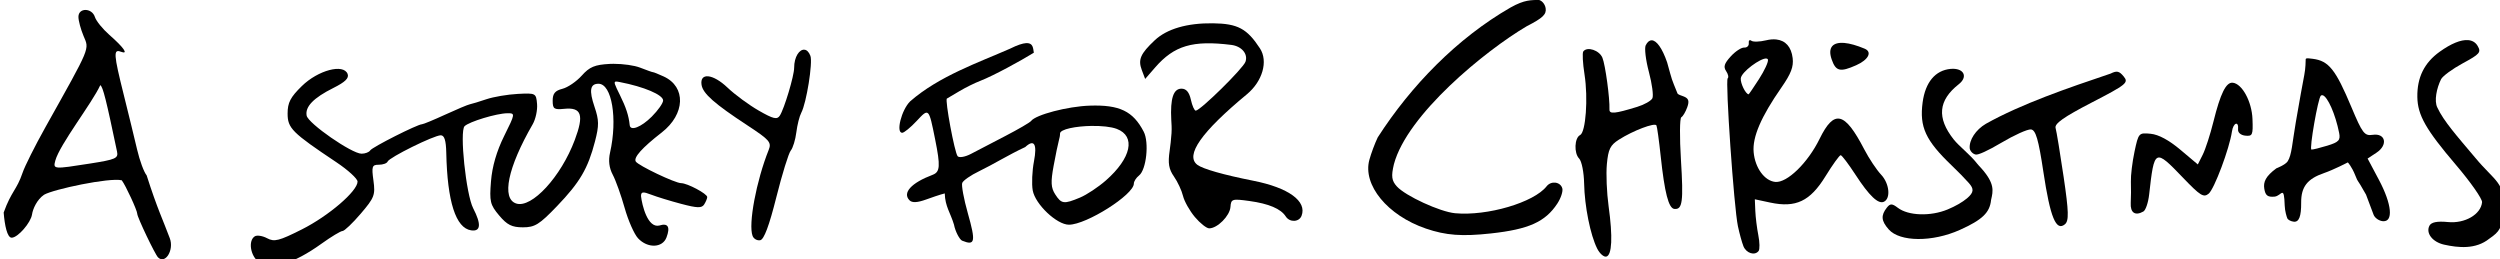 <?xml version="1.0" encoding="UTF-8" standalone="no"?>
<svg
   xmlns:dc="http://purl.org/dc/elements/1.1/"
   xmlns:cc="http://creativecommons.org/ns#"
   xmlns:rdf="http://www.w3.org/1999/02/22-rdf-syntax-ns#"
   xmlns:svg="http://www.w3.org/2000/svg"
   xmlns="http://www.w3.org/2000/svg"
   xmlns:sodipodi="http://sodipodi.sourceforge.net/DTD/sodipodi-0.dtd"
   xmlns:inkscape="http://www.inkscape.org/namespaces/inkscape"
   inkscape:version="1.0 (4035a4fb49, 2020-05-01)"
   sodipodi:docname="christmas.svg"
   id="svg2217"
   version="1.1"
   viewBox="0 0 106.229 11.024"
   height="11.024mm"
   width="106.229mm">
  <defs
     id="defs2211" />
  <sodipodi:namedview
     fit-margin-bottom="0"
     fit-margin-right="0"
     fit-margin-left="0"
     fit-margin-top="0"
     inkscape:window-maximized="0"
     inkscape:window-y="72"
     inkscape:window-x="1843"
     inkscape:window-height="1032"
     inkscape:window-width="1274"
     showgrid="false"
     inkscape:document-rotation="0"
     inkscape:current-layer="text875-9"
     inkscape:document-units="mm"
     inkscape:cy="-40.743709"
     inkscape:cx="163.36913"
     inkscape:zoom="0.49497475"
     inkscape:pageshadow="2"
     inkscape:pageopacity="0.0"
     borderopacity="1.0"
     bordercolor="#666666"
     pagecolor="#ffffff"
     id="base" />
  <g
     transform="translate(-36.153,-98.723)"
     id="layer1"
     inkscape:groupmode="layer"
     inkscape:label="Layer 1">
    <g
       style="opacity:1"
       id="g1825"
       transform="matrix(0.626,0,0,0.626,-266.537,-92.844)">
      <g
         style="font-size:15.282px;line-height:1.25;font-family:lego;-inkscape-font-specification:lego;letter-spacing:1.069px;word-spacing:0.191px;opacity:1;fill:#000000;stroke-width:0.382"
         id="text875-9"
         aria-label="A SHORT SERIES OF DISAGREEMENTS">
        <g
           style="opacity:1"
           transform="matrix(0.943,0,0,0.943,472.724,-41.279)"
           id="g1921">
          <g
             id="g1940">
            <g
               style="fill:#000000"
               transform="rotate(5.602,103.154,386.896)"
               id="g1894">
              <path
                 id="path1868"
                 style="opacity:1;fill:#000000;stroke-width:0.265"
                 d="m 137.606,367.675 c -0.222,-0.003 -0.467,0.042 -0.731,0.134 -0.443,0.154 -0.914,0.214 -1.046,0.132 -0.132,-0.082 -0.208,0.003 -0.168,0.19 0.04,0.186 -0.093,0.343 -0.296,0.35 -0.203,0.007 -0.609,0.334 -0.902,0.727 -0.414,0.554 -0.466,0.798 -0.229,1.083 0.168,0.202 0.242,0.43 0.165,0.507 -0.169,0.169 1.354,9.211 1.772,10.527 0.162,0.509 0.402,1.134 0.533,1.389 0.252,0.487 0.886,0.621 1.123,0.236 0.077,-0.125 0.018,-0.631 -0.131,-1.124 -0.149,-0.494 -0.324,-1.27 -0.388,-1.725 l -0.116,-0.827 1.131,0.128 c 1.867,0.21 2.841,-0.375 3.763,-2.262 0.435,-0.891 0.861,-1.624 0.947,-1.628 0.085,-0.004 0.621,0.575 1.191,1.288 1.142,1.429 1.851,1.98 2.237,1.741 0.475,-0.293 0.256,-1.351 -0.396,-1.918 -0.357,-0.311 -0.983,-1.076 -1.389,-1.701 -1.666,-2.561 -2.435,-2.662 -3.27,-0.429 -0.675,1.805 -2.019,3.394 -2.871,3.394 -0.78,0 -1.55,-0.867 -1.759,-1.981 -0.201,-1.072 0.28,-2.582 1.536,-4.827 0.592,-1.059 0.733,-1.572 0.598,-2.185 -0.174,-0.792 -0.636,-1.213 -1.303,-1.219 z m -0.573,1.433 c 0.059,0 0.101,0.025 0.119,0.076 0.053,0.155 -0.175,0.806 -0.505,1.448 -0.33,0.642 -0.617,1.167 -0.638,1.167 -0.219,0 -0.673,-0.736 -0.673,-1.091 0,-0.468 1.282,-1.603 1.697,-1.6 z" />
              <path
                 style="opacity:1;fill:#000000;stroke-width:0.265"
                 d="m 128.682,368.612 c -0.158,0.016 -0.292,0.146 -0.389,0.398 -0.081,0.212 0.107,1.064 0.418,1.894 0.311,0.83 0.505,1.665 0.432,1.856 -0.073,0.19 -0.535,0.515 -1.027,0.72 -1.574,0.657 -1.95,0.729 -1.97,0.374 -0.044,-0.788 -0.61,-3.169 -0.867,-3.649 -0.275,-0.514 -1.168,-0.716 -1.413,-0.319 -0.069,0.111 0.043,0.852 0.249,1.645 0.433,1.67 0.495,4.132 0.11,4.37 -0.386,0.239 -0.323,1.342 0.096,1.69 0.198,0.165 0.438,0.951 0.531,1.748 0.191,1.626 0.812,3.662 1.398,4.582 v 0 c 0.214,0.336 0.531,0.563 0.703,0.504 0.403,-0.138 0.334,-1.456 -0.188,-3.63 -0.227,-0.946 -0.416,-2.298 -0.419,-3.004 -0.004,-1.076 0.107,-1.374 0.689,-1.832 0.95,-0.747 2.46,-1.496 2.59,-1.285 0.059,0.095 0.292,1.065 0.517,2.155 0.543,2.623 0.938,3.702 1.354,3.702 0.588,0 0.608,-0.571 0.125,-3.572 -0.258,-1.601 -0.38,-2.97 -0.272,-3.043 0.108,-0.073 0.268,-0.414 0.355,-0.757 0.12,-0.475 0.034,-0.657 -0.361,-0.76 -0.151,-0.04 -0.364,-0.08 -0.429,-0.153 -0.601,-1.155 -0.419,-0.75 -0.967,-2.164 -0.452,-0.988 -0.918,-1.506 -1.266,-1.472 z"
                 id="path1874" />
              <path
                 style="opacity:1;fill:#000000;stroke-width:0.265"
                 d="m 150.626,368.526 c -0.099,0 -0.207,0.009 -0.322,0.032 -1.089,0.208 -1.72,1.132 -1.772,2.594 -0.063,1.787 0.476,2.707 2.537,4.326 0.541,0.425 1.026,0.835 1.342,1.129 0.398,0.372 0.453,0.619 -0.033,1.116 -0.304,0.306 -0.757,0.633 -1.3,0.924 -1.173,0.629 -2.775,0.733 -3.583,0.232 -0.44,-0.273 -0.578,-0.261 -0.786,0.066 -0.384,0.604 -0.313,0.988 0.286,1.547 0.885,0.824 3.219,0.612 5.099,-0.464 1.541,-0.882 2.027,-1.45 2.027,-2.367 0.088,-0.667 0.162,-1.196 -0.926,-2.203 -0.122,-0.096 -0.219,-0.202 -0.329,-0.302 -0.584,-0.615 -1.39,-1.093 -1.85,-1.568 -1.372,-1.426 -1.379,-2.689 -0.021,-3.991 0.558,-0.535 0.32,-1.064 -0.369,-1.069 z"
                 id="path1872" />
              <path
                 id="path1858"
                 style="opacity:1;fill:#000000;stroke-width:0.265"
                 d="m 175.88,365.286 c -0.218,0.005 -0.22,0.045 -0.204,0.172 0,0 0.055,0.546 0.004,1.054 -0.051,0.508 -0.175,2.055 -0.275,3.438 -0.111,1.523 -0.057,2.38 -0.309,2.863 -0.141,0.271 -0.759,0.579 -0.759,0.579 -0.723,0.65 -0.846,1.078 -0.723,1.545 0.125,0.478 0.302,0.589 0.789,0.496 0.505,-0.097 0.594,-0.953 0.793,0.572 0.051,0.388 0.215,0.781 0.276,0.89 0.061,0.109 0.283,0.198 0.492,0.198 0.374,0 0.494,-0.437 0.39,-1.418 -0.119,-1.129 0.272,-1.751 1.434,-2.28 0.644,-0.293 1.627,-0.929 1.627,-0.929 0,0 0.301,0.252 0.63,0.889 0.324,0.608 1.2e-4,-6e-5 0.899,1.29 0.267,0.546 0.575,1.171 0.684,1.389 0.109,0.218 0.423,0.397 0.699,0.397 0.786,0 0.543,-1.269 -0.564,-2.936 l -0.959,-1.445 0.593,-0.48 c 0.789,-0.639 0.519,-1.484 -0.402,-1.253 -0.572,0.144 -0.744,-0.041 -1.705,-1.822 -1.405,-2.604 -1.954,-3.169 -3.113,-3.204 -0.128,-0.004 -0.225,-0.006 -0.298,-0.004 z m 1.266,2.547 c 0.361,0.075 1.038,1.255 1.439,2.584 0.154,0.509 0.038,0.661 -0.756,0.992 -0.515,0.215 -1.016,0.392 -1.112,0.392 -0.17,0 0.111,-3.745 0.295,-3.929 0.037,-0.037 0.082,-0.049 0.134,-0.038 z" />
              <path
                 style="opacity:1;fill:#000000;stroke-width:0.265"
                 d="m 162.299,367.592 c -0.141,-0.017 -0.291,0.045 -0.505,0.179 -2.952,1.327 -6.188,2.804 -8.581,4.473 -0.682,0.495 -1.097,1.284 -0.984,1.872 0.043,0.182 0.241,0.375 0.463,0.4 0.17,0.041 0.873,-0.37 1.749,-1.014 0.875,-0.644 1.793,-1.172 2.039,-1.172 0.348,0 0.612,0.655 1.197,2.977 0.804,3.189 1.324,4.167 1.904,3.58 0.271,-0.274 0.19,-0.924 -0.423,-3.382 -0.417,-1.673 -0.832,-3.227 -0.921,-3.452 -0.119,-0.301 0.516,-0.849 2.398,-2.069 2.385,-1.546 2.53,-1.689 2.12,-2.099 -0.181,-0.181 -0.314,-0.276 -0.455,-0.293 z"
                 id="path1866" />
              <path
                 style="opacity:1;fill:#000000;stroke-width:0.265"
                 d="m 170.606,367.567 c -0.48,0 -0.802,0.849 -1.104,2.91 -0.139,0.946 -0.38,2.05 -0.536,2.454 l -0.284,0.735 -1.357,-0.933 c -0.883,-0.607 -1.663,-0.933 -2.234,-0.933 -0.862,0 -0.88,0.024 -1.034,1.389 -0.086,0.764 -0.108,1.746 -0.049,2.183 0.059,0.437 0.121,1.121 0.138,1.521 0.029,0.71 0.41,0.917 0.968,0.525 0.152,-0.107 0.285,-0.671 0.292,-1.253 0.048,-3.334 0.077,-3.352 2.315,-1.437 1.362,1.166 1.611,1.288 1.944,0.954 0.368,-0.368 1.173,-3.385 1.229,-4.611 0.03,-0.654 0.424,-0.838 0.424,-0.198 0,0.229 0.239,0.397 0.565,0.397 0.521,0 0.552,-0.097 0.395,-1.242 -0.172,-1.254 -0.993,-2.462 -1.673,-2.462 z"
                 id="path1864" />
              <path
                 style="opacity:1;fill:#000000;stroke-width:0.265"
                 d="m 142.518,367.446 c -0.856,0.006 -1.178,0.448 -0.809,1.257 0.382,0.839 0.7,0.883 1.806,0.254 0.838,-0.477 1.068,-1.064 0.486,-1.243 -0.595,-0.183 -1.094,-0.271 -1.483,-0.268 z"
                 id="path1862" />
              <path
                 style="opacity:1;fill:#000000;stroke-width:0.265"
                 d="m 120.277,366.509 c -0.5,0.085 -0.959,0.063 -1.935,0.746 -3.604,2.57 -6.579,6.295 -8.598,10.234 -0.161,0.437 -0.36,1.186 -0.442,1.665 -0.319,1.851 1.692,3.861 4.533,4.53 1.482,0.349 2.641,0.322 4.7,-0.11 2.672,-0.56 3.805,-1.21 4.538,-2.603 0.217,-0.413 0.331,-0.919 0.252,-1.124 -0.178,-0.463 -0.855,-0.487 -1.139,-0.041 -0.796,1.251 -4.045,2.563 -6.37,2.574 -1.09,0.005 -3.673,-0.89 -4.358,-1.51 -0.415,-0.376 -0.488,-0.688 -0.367,-1.571 0.599,-3.658 5.749,-8.779 8.547,-10.819 1.091,-0.701 1.34,-0.99 1.226,-1.425 -0.079,-0.3 -0.343,-0.546 -0.588,-0.546 z"
                 id="path1860" />
              <path
                 style="opacity:1;fill:#000000;stroke-width:0.265"
                 d="m 187.162,362.861 c -0.511,0.012 -1.183,0.363 -1.947,1.033 -1.023,0.898 -1.439,1.998 -1.282,3.392 0.147,1.303 0.833,2.275 3.246,4.602 1.172,1.13 2.131,2.249 2.131,2.488 0,0.882 -1.079,1.659 -2.303,1.659 -0.785,0 -1.202,0.127 -1.306,0.4 -0.214,0.557 0.339,1.139 1.181,1.245 v 0 c 1.043,0.126 2.304,0.136 3.201,-0.743 0.713,-0.6 0.814,-0.852 0.814,-2.033 0,-2.113 -0.805,-2.092 -2.381,-3.66 -1.457,-1.42 -2.532,-2.413 -3.072,-3.332 -0.295,-0.45 -0.187,-1.407 0.064,-2.059 0.092,-0.239 0.745,-0.824 1.451,-1.3 1.152,-0.776 1.248,-0.914 0.933,-1.346 -0.175,-0.24 -0.424,-0.354 -0.731,-0.347 z"
                 id="path1856" />
            </g>
            <g
               style="fill:#000000"
               id="g1898">
              <path
                 id="path1847"
                 style="opacity:1;fill:#000000;stroke-width:1"
                 d="m 209.934,1407.102 c -0.368,2e-4 -0.727,0.012 -1.07,0.027 -4.074,0.219 -5.483,0.809 -7.607,3.184 -1.434,1.603 -3.796,3.213 -5.25,3.578 -1.991,0.5 -2.643,1.292 -2.643,3.209 0,2.25 0.361,2.508 3.121,2.231 4.732,-0.476 5.446,1.62 2.879,8.469 -3.74,9.98 -11.666,18.593 -15.879,17.256 -4.092,-1.299 -2.337,-9.786 4.455,-21.539 0.795,-1.375 1.327,-3.85 1.184,-5.5 -0.255,-2.938 -0.362,-2.994 -5.26,-2.738 -2.75,0.144 -6.575,0.794 -8.5,1.445 -1.925,0.651 -3.95,1.27 -4.5,1.375 -0.55,0.105 -3.558,1.367 -6.686,2.805 -3.127,1.438 -5.968,2.613 -6.312,2.613 -1.204,0 -13.522,6.223 -14.068,7.107 -0.303,0.49 -1.363,0.893 -2.354,0.893 -2.643,0 -14.499,-8.223 -14.906,-10.338 -0.466,-2.417 1.86,-4.825 7.268,-7.525 3.213,-1.605 4.292,-2.667 3.859,-3.795 -1.098,-2.862 -8.006,-1.036 -12.43,3.283 -3.109,3.036 -3.871,4.505 -3.871,7.459 0,3.999 1.184,5.181 13.25,13.24 3.163,2.112 5.75,4.478 5.75,5.258 0,2.582 -7.843,9.313 -15.125,12.98 -6.198,3.121 -7.483,3.45 -9.43,2.408 -1.24,-0.663 -2.747,-0.901 -3.35,-0.529 -1.867,1.154 -1.21,5.365 1.088,6.975 3.292,2.306 9.364,0.534 17.023,-4.969 2.639,-1.896 5.211,-3.447 5.717,-3.447 0.506,0 2.733,-2.122 4.949,-4.715 3.705,-4.334 3.983,-5.059 3.443,-9 -0.527,-3.847 -0.378,-4.285 1.465,-4.285 1.129,0 2.201,-0.39 2.385,-0.865 0.431,-1.118 12.606,-7.135 14.438,-7.135 0.986,0 1.426,1.397 1.496,4.75 0.277,13.258 2.58,20.452 6.742,21.068 2.631,0.39 2.823,-1.633 0.568,-5.992 -1.936,-3.745 -3.735,-20.894 -2.338,-22.295 1.223,-1.227 8.726,-3.497 11.627,-3.516 2.17,-0.015 2.157,0.066 -0.883,6.193 -2.032,4.095 -3.247,8.277 -3.568,12.281 -0.442,5.508 -0.236,6.371 2.221,9.291 2.161,2.568 3.464,3.219 6.447,3.219 3.245,0 4.469,-0.759 9.26,-5.75 6.219,-6.479 8.409,-10.212 10.324,-17.596 1.125,-4.336 1.104,-5.752 -0.135,-9.4 -1.511,-4.45 -1.2,-6.254 1.078,-6.254 3.64,0 5.232,9.489 3.141,18.721 -0.489,2.159 -0.243,4.139 0.744,6 0.811,1.528 2.261,5.58 3.223,9.002 0.962,3.422 2.6,7.135 3.639,8.25 2.584,2.774 6.636,2.657 7.725,-0.223 1.084,-2.869 0.415,-3.989 -1.938,-3.242 -3.167,0.78 -4.701,-5.508 -4.977,-7.982 0,-1.202 0.509,-1.277 2.75,-0.404 1.512,0.589 5.19,1.716 8.172,2.506 4.384,1.161 5.577,1.191 6.234,0.154 0.447,-0.705 0.821,-1.607 0.828,-2.006 0.019,-0.882 -5.414,-3.775 -7.088,-3.775 -1.618,0 -11.642,-4.779 -12.318,-5.873 -0.669,-1.083 1.696,-3.73 7.043,-7.887 6.412,-4.985 6.667,-12.422 0.52,-15.223 -1.452,-0.661 -2.746,-1.181 -2.873,-1.154 -0.127,0.027 -1.702,-0.528 -3.5,-1.234 -1.573,-0.618 -4.618,-1.045 -7.197,-1.043 z m 0.623,4.82 c 0.235,-0.015 0.587,0.052 1.057,0.143 6.562,1.264 11.75,3.47 11.75,4.996 0,0.716 -1.384,2.687 -3.076,4.379 -2.883,2.883 -5.827,4.024 -6,2.326 -0.263,-2.578 -0.986,-4.798 -2.672,-8.205 -1.411,-2.852 -1.763,-3.597 -1.059,-3.639 z"
                 transform="scale(0.265)" />
              <path
                 style="opacity:1;fill:#000000;stroke-width:0.265"
                 d="m 69.364,371.867 c -0.355,-0.04 -0.741,0.498 -0.741,1.305 0,0.575 -0.71,2.943 -1.031,3.44 -0.197,0.305 -0.467,0.241 -1.522,-0.365 -0.705,-0.405 -1.716,-1.148 -2.245,-1.653 -1.047,-0.998 -2.007,-1.098 -1.867,-0.196 0.098,0.627 0.923,1.356 3.29,2.908 1.609,1.055 1.76,1.229 1.543,1.772 -0.894,2.236 -1.479,5.36 -1.16,6.192 0.082,0.214 0.33,0.353 0.551,0.31 0.273,-0.054 0.643,-1.041 1.159,-3.097 0.417,-1.66 0.884,-3.17 1.038,-3.356 0.154,-0.186 0.335,-0.776 0.401,-1.311 0.066,-0.535 0.227,-1.171 0.357,-1.413 0.371,-0.693 0.838,-3.618 0.655,-4.096 -0.11,-0.286 -0.265,-0.423 -0.426,-0.441 z"
                 id="path1845" />
            </g>
            <g
               style="fill:#000000"
               transform="translate(0,1.587)"
               id="g1902">
              <path
                 id="path1843"
                 style="opacity:1;fill:#000000;stroke-width:0.265"
                 d="m 85.316,369.807 c -0.247,0.016 -0.612,0.13 -1.159,0.402 -2.243,0.987 -5.109,1.973 -7.185,3.789 -0.624,0.615 -1.04,2.263 -0.572,2.263 0.135,0 0.604,-0.382 1.04,-0.85 0.883,-0.945 0.873,-0.956 1.332,1.326 0.387,1.922 0.357,2.345 -0.181,2.548 -1.544,0.583 -2.196,1.302 -1.662,1.836 0.188,0.188 0.561,0.17 1.197,-0.06 1.048,-0.379 1.338,-0.437 1.338,-0.437 0.025,0.943 0.412,1.399 0.664,2.247 0.094,0.499 0.41,1.084 0.587,1.155 0.934,0.379 0.994,0.088 0.408,-1.982 -0.288,-1.019 -0.469,-1.997 -0.402,-2.174 0.068,-0.176 0.611,-0.554 1.208,-0.84 1.037,-0.502 2.14,-1.192 3.327,-1.743 0.643,-0.595 0.87,-0.227 0.63,1.024 -0.133,0.691 -0.173,1.635 -0.09,2.097 0.18,0.998 1.732,2.468 2.606,2.468 1.259,0 4.673,-2.161 4.673,-2.958 0,-0.16 0.168,-0.423 0.374,-0.585 0.527,-0.414 0.737,-2.381 0.336,-3.152 -0.767,-1.478 -1.738,-1.947 -3.886,-1.875 -1.591,0.053 -3.887,0.654 -4.222,1.105 -0.079,0.106 -0.917,0.594 -1.863,1.085 -0.946,0.491 -2.057,1.069 -2.47,1.286 -0.413,0.216 -0.841,0.29 -0.952,0.164 -0.217,-0.246 -0.928,-4.067 -0.773,-4.149 0.051,-0.027 0.45,-0.263 0.887,-0.525 0.437,-0.262 1.121,-0.601 1.521,-0.753 0.973,-0.381 2.889,-1.431 3.849,-2.023 -0.055,-0.282 -0.022,-0.723 -0.565,-0.688 z m 4.744,5.96 c 0.688,-0.009 1.37,0.055 1.787,0.213 1.384,0.526 1.05,2.1 -0.788,3.713 -0.543,0.476 -1.378,1.03 -1.857,1.23 -1.165,0.487 -1.34,0.464 -1.788,-0.232 -0.307,-0.477 -0.329,-0.885 -0.114,-2.051 0.148,-0.8 0.314,-1.605 0.369,-1.789 0.056,-0.183 0.098,-0.422 0.093,-0.529 -0.014,-0.322 1.15,-0.541 2.297,-0.557 z" />
              <path
                 style="opacity:1;fill:#000000;stroke-width:0.265"
                 d="m 98.767,368.379 c -1.858,-0.024 -3.314,0.401 -4.19,1.224 -1.027,0.965 -1.212,1.391 -0.93,2.14 l 0.242,0.641 0.719,-0.826 c 1.371,-1.576 2.703,-1.97 5.479,-1.624 0.751,0.093 1.221,0.652 1.023,1.214 -0.17,0.484 -3.244,3.507 -3.578,3.519 -0.098,0.003 -0.256,-0.351 -0.352,-0.788 -0.119,-0.543 -0.334,-0.794 -0.677,-0.794 -0.583,0 -0.813,0.705 -0.734,2.249 0.016,0.307 0.042,0.529 0.018,0.953 -0.022,0.382 -0.09,0.966 -0.135,1.269 -0.132,0.897 -0.061,1.322 0.31,1.852 0.264,0.379 0.557,1.007 0.651,1.396 0.094,0.389 0.479,1.074 0.856,1.521 0.377,0.448 0.84,0.814 1.029,0.814 0.59,0 1.483,-0.898 1.531,-1.538 0.043,-0.579 0.118,-0.602 1.366,-0.43 1.393,0.192 2.261,0.56 2.612,1.109 0.285,0.446 0.962,0.419 1.14,-0.045 0.402,-1.048 -0.934,-2.02 -3.469,-2.522 -2.141,-0.424 -3.636,-0.85 -4.03,-1.146 -0.899,-0.676 0.287,-2.367 3.559,-5.074 1.133,-0.937 1.547,-2.386 0.946,-3.307 -0.933,-1.427 -1.601,-1.783 -3.385,-1.807 z"
                 id="path1841" />
            </g>
            <path
               d="m 17.618,369.005 c -0.27,-0.003 -0.513,0.162 -0.513,0.497 0,0.274 0.167,0.897 0.372,1.384 0.413,0.983 0.54,0.683 -2.737,6.539 -0.76,1.357 -1.506,2.846 -1.658,3.307 -0.422,1.244 -0.804,1.313 -1.358,2.857 0.072,0.908 0.251,1.816 0.58,1.81 0.442,-0.008 1.374,-1.078 1.462,-1.678 0.056,-0.381 0.345,-1.061 0.865,-1.414 0.669,-0.394 4.712,-1.252 5.594,-1.04 0.284,0.376 1.114,2.172 1.114,2.411 0,0.242 1.275,2.917 1.496,3.137 0.52,0.52 1.168,-0.532 0.847,-1.377 -0.462,-1.248 -0.901,-2.12 -1.667,-4.528 -0.19,-0.219 -0.498,-1.052 -0.685,-1.853 -0.187,-0.8 -0.619,-2.57 -0.959,-3.932 -0.736,-2.946 -0.761,-3.324 -0.208,-3.111 0.574,0.22 0.223,-0.289 -0.84,-1.223 -0.478,-0.419 -0.941,-0.993 -1.031,-1.275 -0.107,-0.337 -0.403,-0.508 -0.673,-0.511 z m 1.061,5.414 c 0.191,0.118 0.423,1.04 1.205,4.78 0.101,0.485 -0.091,0.57 -1.931,0.86 -2.656,0.418 -2.676,0.416 -2.513,-0.208 0.325,-1.178 2.639,-4.126 3.238,-5.432 z"
               style="opacity:1;fill:#000000;stroke-width:0.265"
               id="path857-0" />
          </g>
        </g>
      </g>
    </g>
  </g>
</svg>

